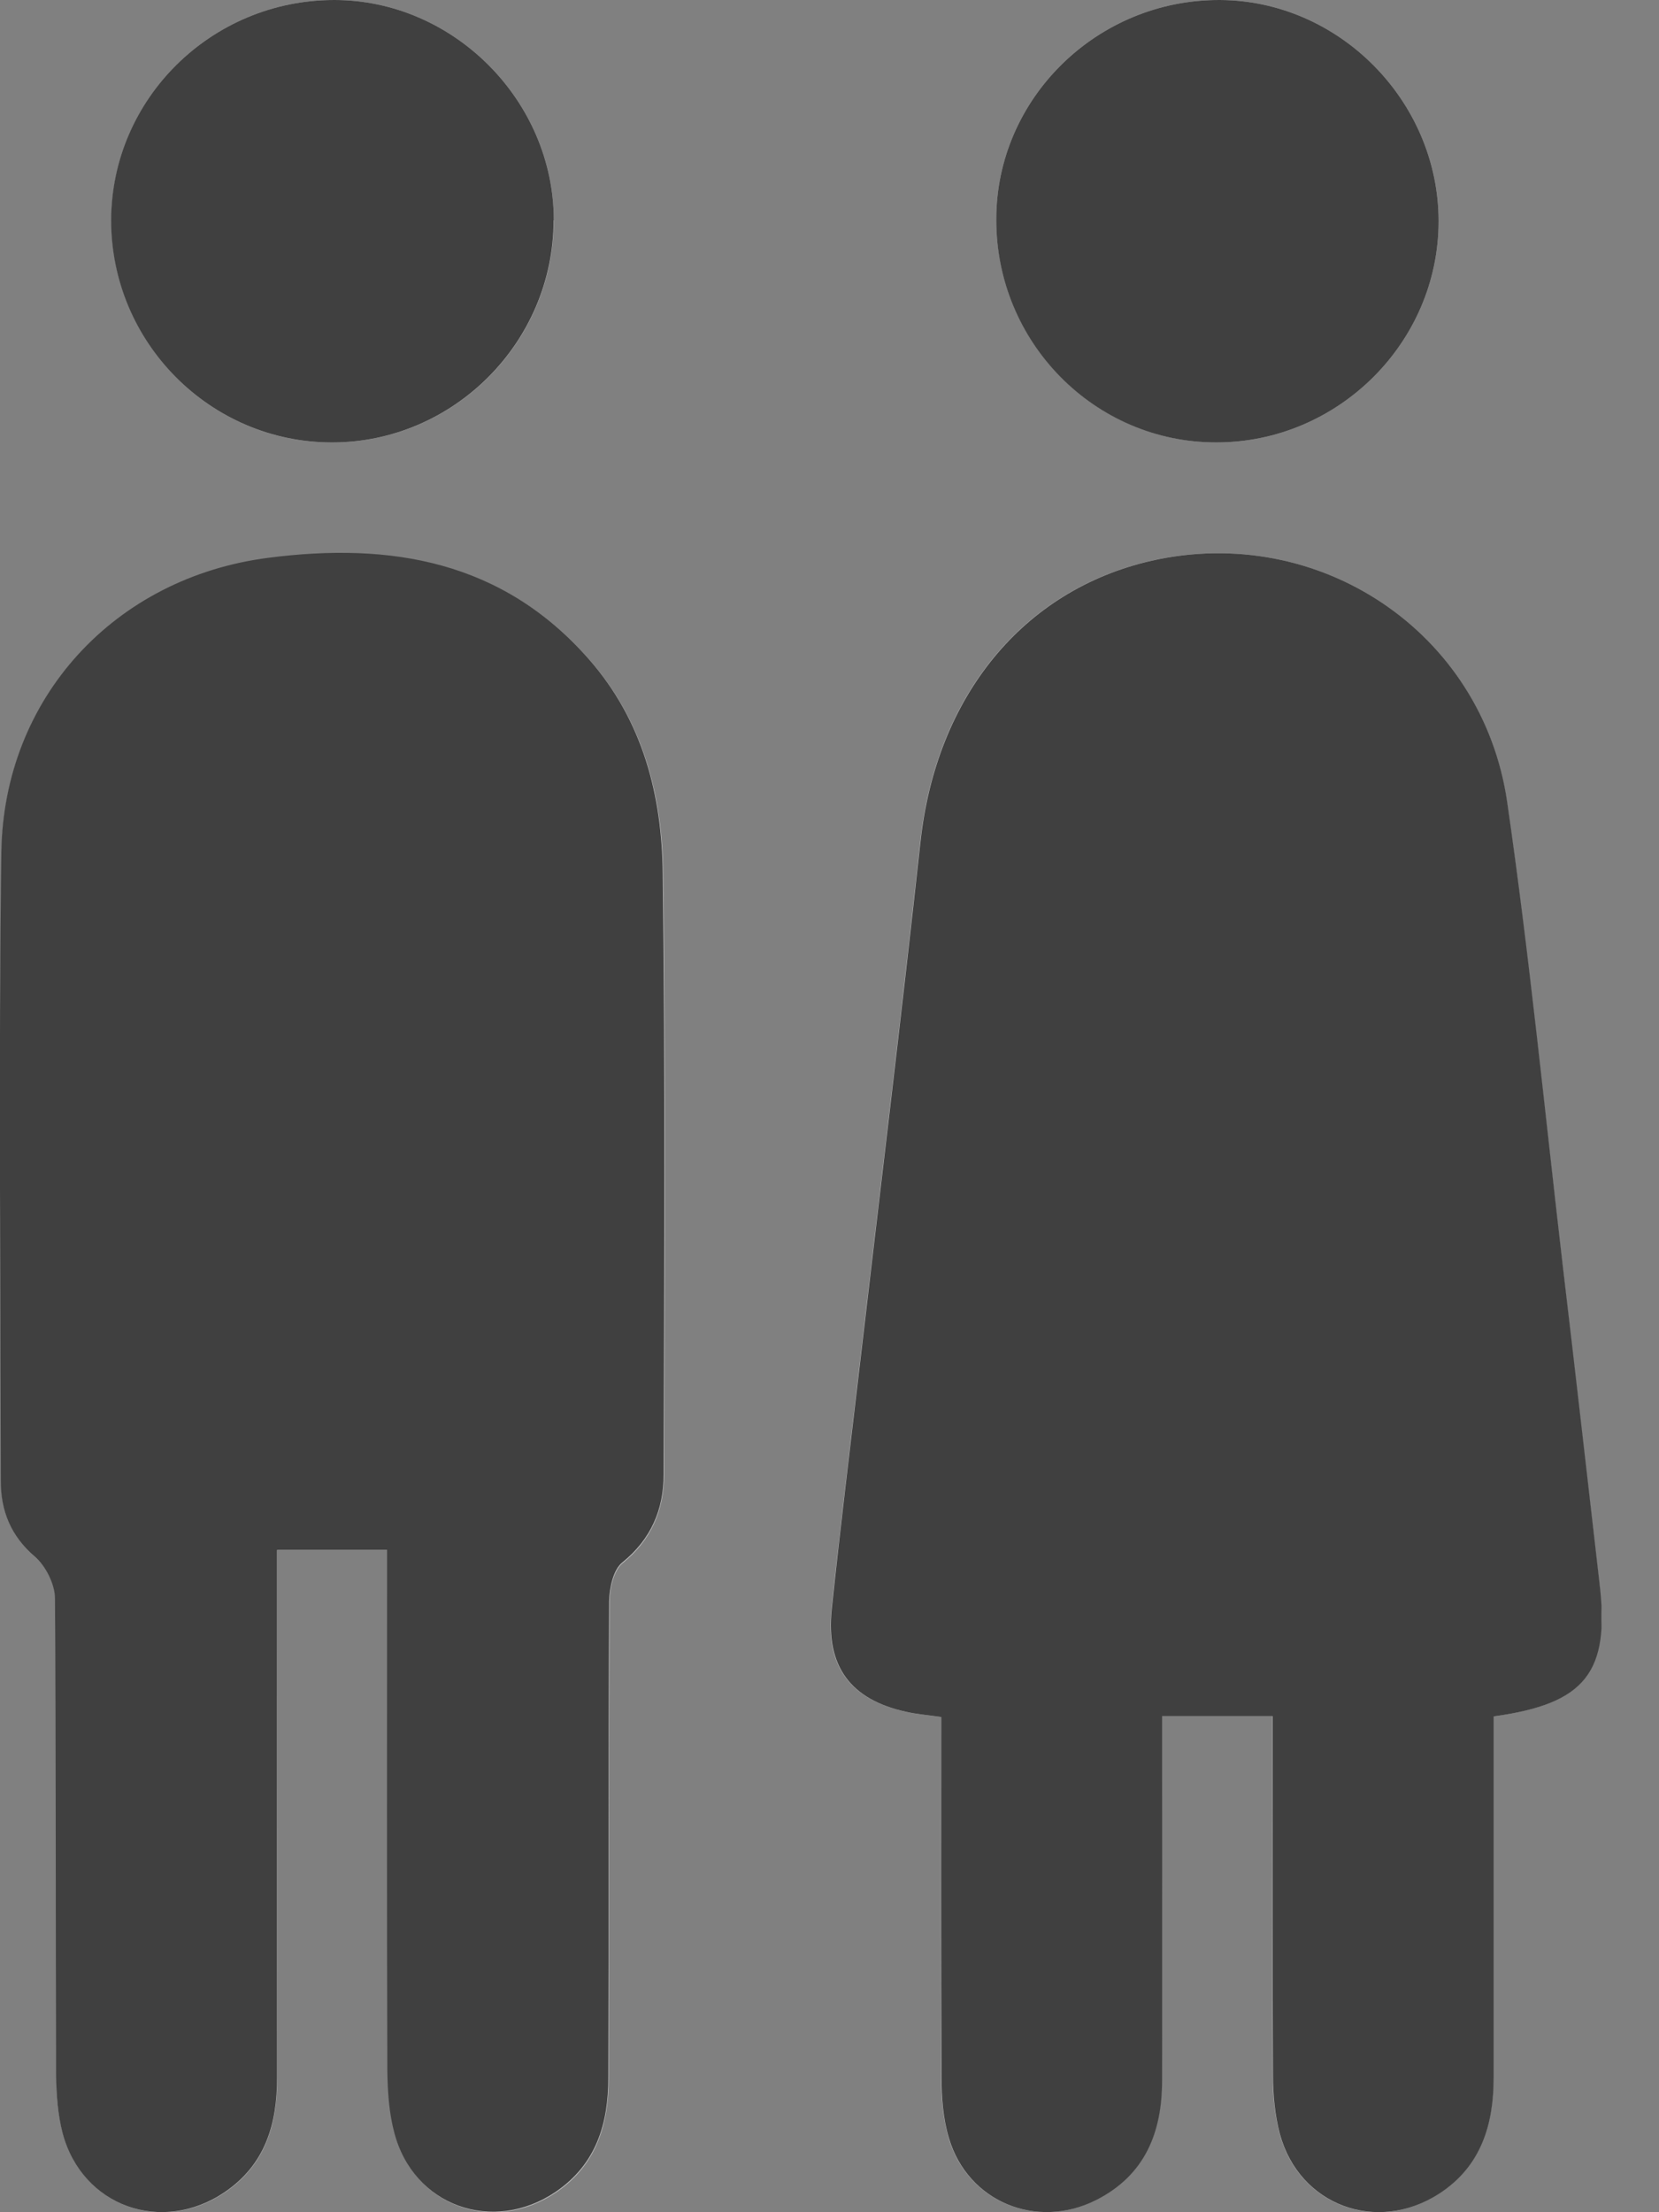 <svg width="21" height="28" viewBox="0 0 21 28" fill="none" xmlns="http://www.w3.org/2000/svg">
<rect x="0" y="0" width="21" height="28" fill="#808080" stroke="none"/>
<g opacity="0.5" clip-path="url(#clip0_3429_1066)">
<path d="M18.907 21.724C20.066 21.564 20.373 21.161 20.244 20.038C20.09 18.707 19.936 17.378 19.782 16.047C19.551 14.081 19.358 12.11 19.075 10.15C18.764 7.991 16.688 6.619 14.57 7.098C12.943 7.469 11.848 8.817 11.648 10.654C11.406 12.87 11.137 15.078 10.878 17.294C10.759 18.319 10.633 19.348 10.524 20.373C10.447 21.091 10.762 21.511 11.463 21.665C11.599 21.697 11.742 21.707 11.911 21.732C11.911 23.258 11.907 24.773 11.914 26.285C11.914 26.544 11.935 26.814 12.008 27.062C12.246 27.867 13.114 28.224 13.867 27.849C14.493 27.538 14.704 26.988 14.707 26.334C14.714 24.948 14.707 23.566 14.707 22.18C14.707 22.026 14.707 21.872 14.707 21.721H16.107C16.107 21.882 16.107 22.026 16.107 22.166C16.107 23.534 16.104 24.906 16.11 26.274C16.11 26.52 16.135 26.771 16.198 27.009C16.443 27.916 17.427 28.28 18.214 27.765C18.75 27.416 18.904 26.89 18.904 26.296C18.904 24.78 18.904 23.268 18.904 21.724H18.907ZM4.907 19.617C4.907 21.851 4.907 24.038 4.91 26.222C4.91 26.481 4.931 26.75 4.998 26.999C5.239 27.93 6.247 28.287 7.042 27.748C7.556 27.398 7.703 26.884 7.707 26.306C7.71 24.294 7.707 22.281 7.717 20.272C7.717 20.104 7.77 19.873 7.885 19.782C8.249 19.488 8.403 19.11 8.407 18.676C8.414 16.139 8.428 13.604 8.396 11.067C8.386 10.08 8.148 9.135 7.465 8.355C6.37 7.105 4.952 6.867 3.405 7.067C1.459 7.315 0.045 8.834 0.021 10.79C-0.014 13.444 0.007 16.096 0.014 18.75C0.014 19.124 0.14 19.446 0.448 19.709C0.584 19.824 0.7 20.055 0.7 20.237C0.717 22.25 0.707 24.262 0.714 26.271C0.714 26.516 0.731 26.768 0.798 27.006C1.046 27.93 2.054 28.287 2.849 27.748C3.363 27.398 3.51 26.884 3.51 26.306C3.514 24.238 3.51 22.166 3.51 20.097C3.51 19.943 3.51 19.789 3.51 19.621H4.91L4.907 19.617ZM12.611 2.776C12.611 4.33 13.857 5.597 15.396 5.6C16.936 5.6 18.21 4.337 18.21 2.8C18.21 1.281 16.951 0.007 15.442 2.91878e-05C13.888 -0.007 12.611 1.246 12.611 2.776ZM7.01 2.786C7.01 1.274 5.74 2.91878e-05 4.231 2.91878e-05C2.677 2.91878e-05 1.41 1.25 1.41 2.79C1.41 4.34 2.667 5.604 4.207 5.6C5.743 5.6 7.01 4.33 7.01 2.79V2.786Z" fill="white"/>
<path d="M18.907 21.724C18.907 23.268 18.907 24.78 18.907 26.296C18.907 26.89 18.75 27.419 18.218 27.765C17.43 28.276 16.447 27.916 16.201 27.009C16.139 26.775 16.114 26.52 16.114 26.274C16.107 24.906 16.11 23.534 16.11 22.166C16.11 22.026 16.11 21.882 16.11 21.721H14.71C14.71 21.875 14.71 22.029 14.71 22.18C14.71 23.566 14.714 24.948 14.71 26.334C14.71 26.985 14.497 27.535 13.87 27.849C13.118 28.224 12.25 27.867 12.012 27.062C11.938 26.817 11.918 26.547 11.918 26.285C11.911 24.773 11.914 23.258 11.914 21.732C11.746 21.707 11.602 21.697 11.466 21.665C10.766 21.511 10.454 21.091 10.528 20.373C10.636 19.345 10.762 18.319 10.882 17.294C11.14 15.082 11.41 12.87 11.652 10.654C11.851 8.82 12.947 7.469 14.574 7.098C16.688 6.619 18.764 7.991 19.078 10.15C19.362 12.11 19.555 14.081 19.785 16.047C19.943 17.378 20.093 18.707 20.247 20.038C20.381 21.161 20.073 21.564 18.91 21.724H18.907Z" fill="black"/>
<path d="M4.907 19.618H3.507C3.507 19.786 3.507 19.94 3.507 20.094C3.507 22.162 3.507 24.234 3.507 26.303C3.507 26.88 3.36 27.395 2.845 27.745C2.051 28.284 1.043 27.93 0.794 27.003C0.731 26.768 0.714 26.513 0.71 26.268C0.703 24.255 0.71 22.243 0.696 20.234C0.696 20.055 0.581 19.824 0.444 19.705C0.136 19.443 0.01 19.121 0.01 18.746C0.007 16.093 -0.018 13.44 0.017 10.787C0.045 8.831 1.456 7.308 3.398 7.06C4.945 6.86 6.363 7.098 7.458 8.348C8.141 9.128 8.379 10.073 8.389 11.06C8.421 13.598 8.407 16.132 8.4 18.669C8.4 19.103 8.242 19.481 7.878 19.775C7.763 19.866 7.714 20.097 7.71 20.265C7.7 22.278 7.707 24.29 7.7 26.299C7.7 26.877 7.549 27.391 7.035 27.741C6.24 28.28 5.232 27.923 4.991 26.992C4.924 26.744 4.907 26.474 4.903 26.215C4.896 24.031 4.9 21.844 4.9 19.611L4.907 19.618Z" fill="black"/>
<path d="M12.611 2.776C12.611 1.246 13.888 -0.007 15.442 2.91878e-05C16.951 0.007 18.21 1.281 18.21 2.8C18.21 4.337 16.936 5.6 15.396 5.6C13.857 5.6 12.607 4.333 12.611 2.776Z" fill="black"/>
<path d="M7.007 2.789C7.007 4.33 5.74 5.6 4.203 5.6C2.663 5.6 1.407 4.337 1.407 2.789C1.41 1.25 2.677 0 4.231 0C5.74 0 7.01 1.274 7.01 2.789H7.007Z" fill="black"/>
</g>
<defs>
<clipPath id="clip0_3429_1066">
<rect width="20.272" height="28" fill="white"/>
</clipPath>
</defs>
</svg>
